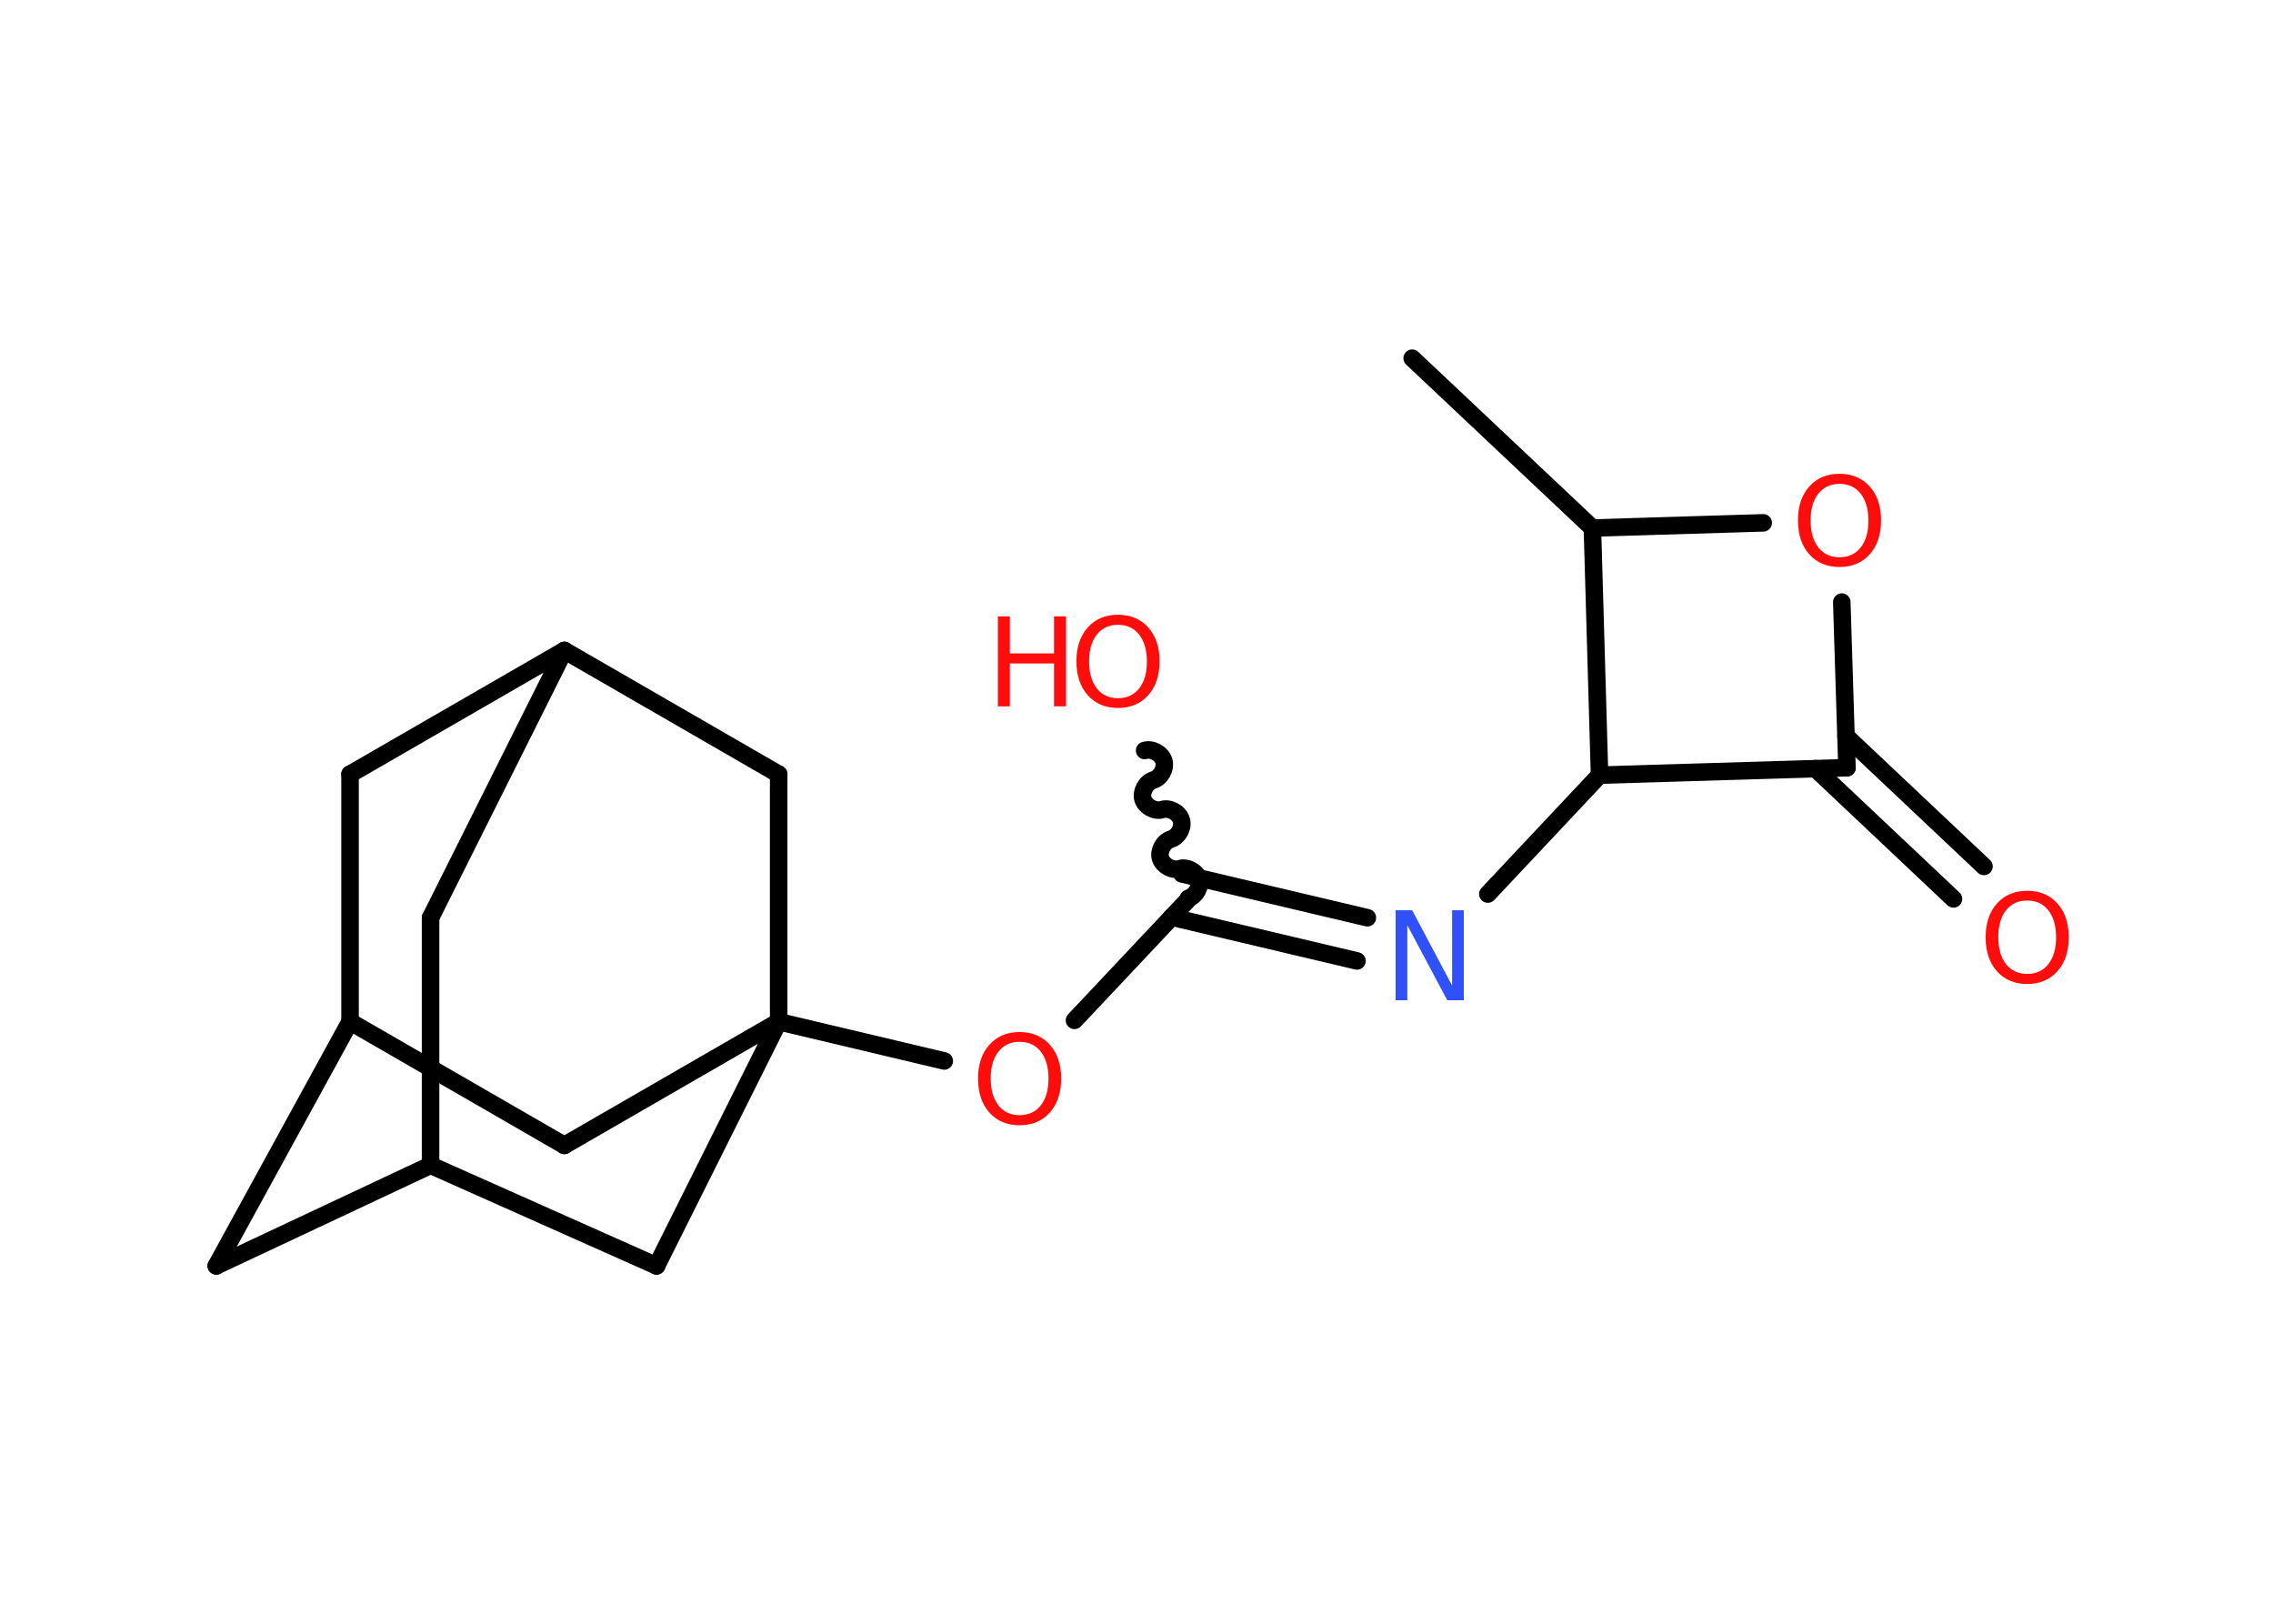 <?xml version='1.0' encoding='UTF-8'?>
<!DOCTYPE svg PUBLIC "-//W3C//DTD SVG 1.1//EN" "http://www.w3.org/Graphics/SVG/1.1/DTD/svg11.dtd">
<svg version='1.2' xmlns='http://www.w3.org/2000/svg' xmlns:xlink='http://www.w3.org/1999/xlink' width='70.0mm' height='50.0mm' viewBox='0 0 70.0 50.0'>
  <desc>Generated by the Chemistry Development Kit (http://github.com/cdk)</desc>
  <g stroke-linecap='round' stroke-linejoin='round' stroke='#000000' stroke-width='.54' fill='#FF0D0D'>
    <rect x='.0' y='.0' width='70.0' height='50.0' fill='#FFFFFF' stroke='none'/>
    <g id='mol1' class='mol'>
      <line id='mol1bnd1' class='bond' x1='43.49' y1='11.03' x2='49.04' y2='16.26'/>
      <line id='mol1bnd2' class='bond' x1='49.04' y1='16.26' x2='54.3' y2='16.1'/>
      <line id='mol1bnd3' class='bond' x1='56.72' y1='18.54' x2='56.88' y2='23.64'/>
      <g id='mol1bnd4' class='bond'>
        <line x1='56.85' y1='22.67' x2='61.1' y2='26.68'/>
        <line x1='55.91' y1='23.67' x2='60.16' y2='27.68'/>
      </g>
      <line id='mol1bnd5' class='bond' x1='56.88' y1='23.64' x2='49.26' y2='23.87'/>
      <line id='mol1bnd6' class='bond' x1='49.04' y1='16.26' x2='49.26' y2='23.87'/>
      <line id='mol1bnd7' class='bond' x1='49.26' y1='23.87' x2='45.82' y2='27.53'/>
      <g id='mol1bnd8' class='bond'>
        <line x1='41.79' y1='29.59' x2='36.08' y2='28.24'/>
        <line x1='42.11' y1='28.26' x2='36.4' y2='26.91'/>
      </g>
      <path id='mol1bnd9' class='bond' d='M35.25 23.11c.23 -.07 .52 .09 .59 .32c.07 .23 -.09 .52 -.32 .59c-.23 .07 -.39 .37 -.32 .59c.07 .23 .37 .39 .59 .32c.23 -.07 .52 .09 .59 .32c.07 .23 -.09 .52 -.32 .59c-.23 .07 -.39 .37 -.32 .59c.07 .23 .37 .39 .59 .32c.23 -.07 .52 .09 .59 .32c.07 .23 -.09 .52 -.32 .59' fill='none' stroke='#000000' stroke-width='.54'/>
      <line id='mol1bnd10' class='bond' x1='36.62' y1='27.67' x2='33.09' y2='31.42'/>
      <line id='mol1bnd11' class='bond' x1='29.08' y1='32.67' x2='23.98' y2='31.46'/>
      <line id='mol1bnd12' class='bond' x1='23.98' y1='31.46' x2='17.38' y2='35.27'/>
      <line id='mol1bnd13' class='bond' x1='17.38' y1='35.27' x2='10.78' y2='31.46'/>
      <line id='mol1bnd14' class='bond' x1='10.78' y1='31.46' x2='6.66' y2='38.98'/>
      <line id='mol1bnd15' class='bond' x1='6.66' y1='38.98' x2='13.26' y2='35.88'/>
      <line id='mol1bnd16' class='bond' x1='13.26' y1='35.88' x2='13.26' y2='28.26'/>
      <line id='mol1bnd17' class='bond' x1='13.26' y1='28.26' x2='17.38' y2='20.03'/>
      <line id='mol1bnd18' class='bond' x1='17.38' y1='20.03' x2='10.78' y2='23.84'/>
      <line id='mol1bnd19' class='bond' x1='10.78' y1='31.46' x2='10.78' y2='23.84'/>
      <line id='mol1bnd20' class='bond' x1='17.38' y1='20.03' x2='23.98' y2='23.84'/>
      <line id='mol1bnd21' class='bond' x1='23.98' y1='31.46' x2='23.98' y2='23.84'/>
      <line id='mol1bnd22' class='bond' x1='13.26' y1='35.88' x2='20.22' y2='38.98'/>
      <line id='mol1bnd23' class='bond' x1='23.98' y1='31.46' x2='20.22' y2='38.98'/>
      <path id='mol1atm3' class='atom' d='M56.65 14.9q-.41 .0 -.65 .3q-.24 .3 -.24 .83q.0 .52 .24 .83q.24 .3 .65 .3q.41 .0 .65 -.3q.24 -.3 .24 -.83q.0 -.52 -.24 -.83q-.24 -.3 -.65 -.3zM56.65 14.59q.58 .0 .93 .39q.35 .39 .35 1.04q.0 .66 -.35 1.05q-.35 .39 -.93 .39q-.58 .0 -.93 -.39q-.35 -.39 -.35 -1.05q.0 -.65 .35 -1.04q.35 -.39 .93 -.39z' stroke='none'/>
      <path id='mol1atm5' class='atom' d='M62.43 27.73q-.41 .0 -.65 .3q-.24 .3 -.24 .83q.0 .52 .24 .83q.24 .3 .65 .3q.41 .0 .65 -.3q.24 -.3 .24 -.83q.0 -.52 -.24 -.83q-.24 -.3 -.65 -.3zM62.43 27.43q.58 .0 .93 .39q.35 .39 .35 1.04q.0 .66 -.35 1.05q-.35 .39 -.93 .39q-.58 .0 -.93 -.39q-.35 -.39 -.35 -1.05q.0 -.65 .35 -1.04q.35 -.39 .93 -.39z' stroke='none'/>
      <path id='mol1atm7' class='atom' d='M42.99 28.03h.5l1.23 2.32v-2.32h.36v2.77h-.51l-1.23 -2.31v2.31h-.36v-2.77z' stroke='none' fill='#3050F8'/>
      <g id='mol1atm9' class='atom'>
        <path d='M34.43 19.24q-.41 .0 -.65 .3q-.24 .3 -.24 .83q.0 .52 .24 .83q.24 .3 .65 .3q.41 .0 .65 -.3q.24 -.3 .24 -.83q.0 -.52 -.24 -.83q-.24 -.3 -.65 -.3zM34.43 18.93q.58 .0 .93 .39q.35 .39 .35 1.04q.0 .66 -.35 1.05q-.35 .39 -.93 .39q-.58 .0 -.93 -.39q-.35 -.39 -.35 -1.05q.0 -.65 .35 -1.04q.35 -.39 .93 -.39z' stroke='none'/>
        <path d='M30.73 18.98h.37v1.14h1.36v-1.14h.37v2.77h-.37v-1.32h-1.36v1.32h-.37v-2.77z' stroke='none'/>
      </g>
      <path id='mol1atm10' class='atom' d='M31.4 32.08q-.41 .0 -.65 .3q-.24 .3 -.24 .83q.0 .52 .24 .83q.24 .3 .65 .3q.41 .0 .65 -.3q.24 -.3 .24 -.83q.0 -.52 -.24 -.83q-.24 -.3 -.65 -.3zM31.4 31.78q.58 .0 .93 .39q.35 .39 .35 1.04q.0 .66 -.35 1.05q-.35 .39 -.93 .39q-.58 .0 -.93 -.39q-.35 -.39 -.35 -1.05q.0 -.65 .35 -1.04q.35 -.39 .93 -.39z' stroke='none'/>
    </g>
  </g>
</svg>
